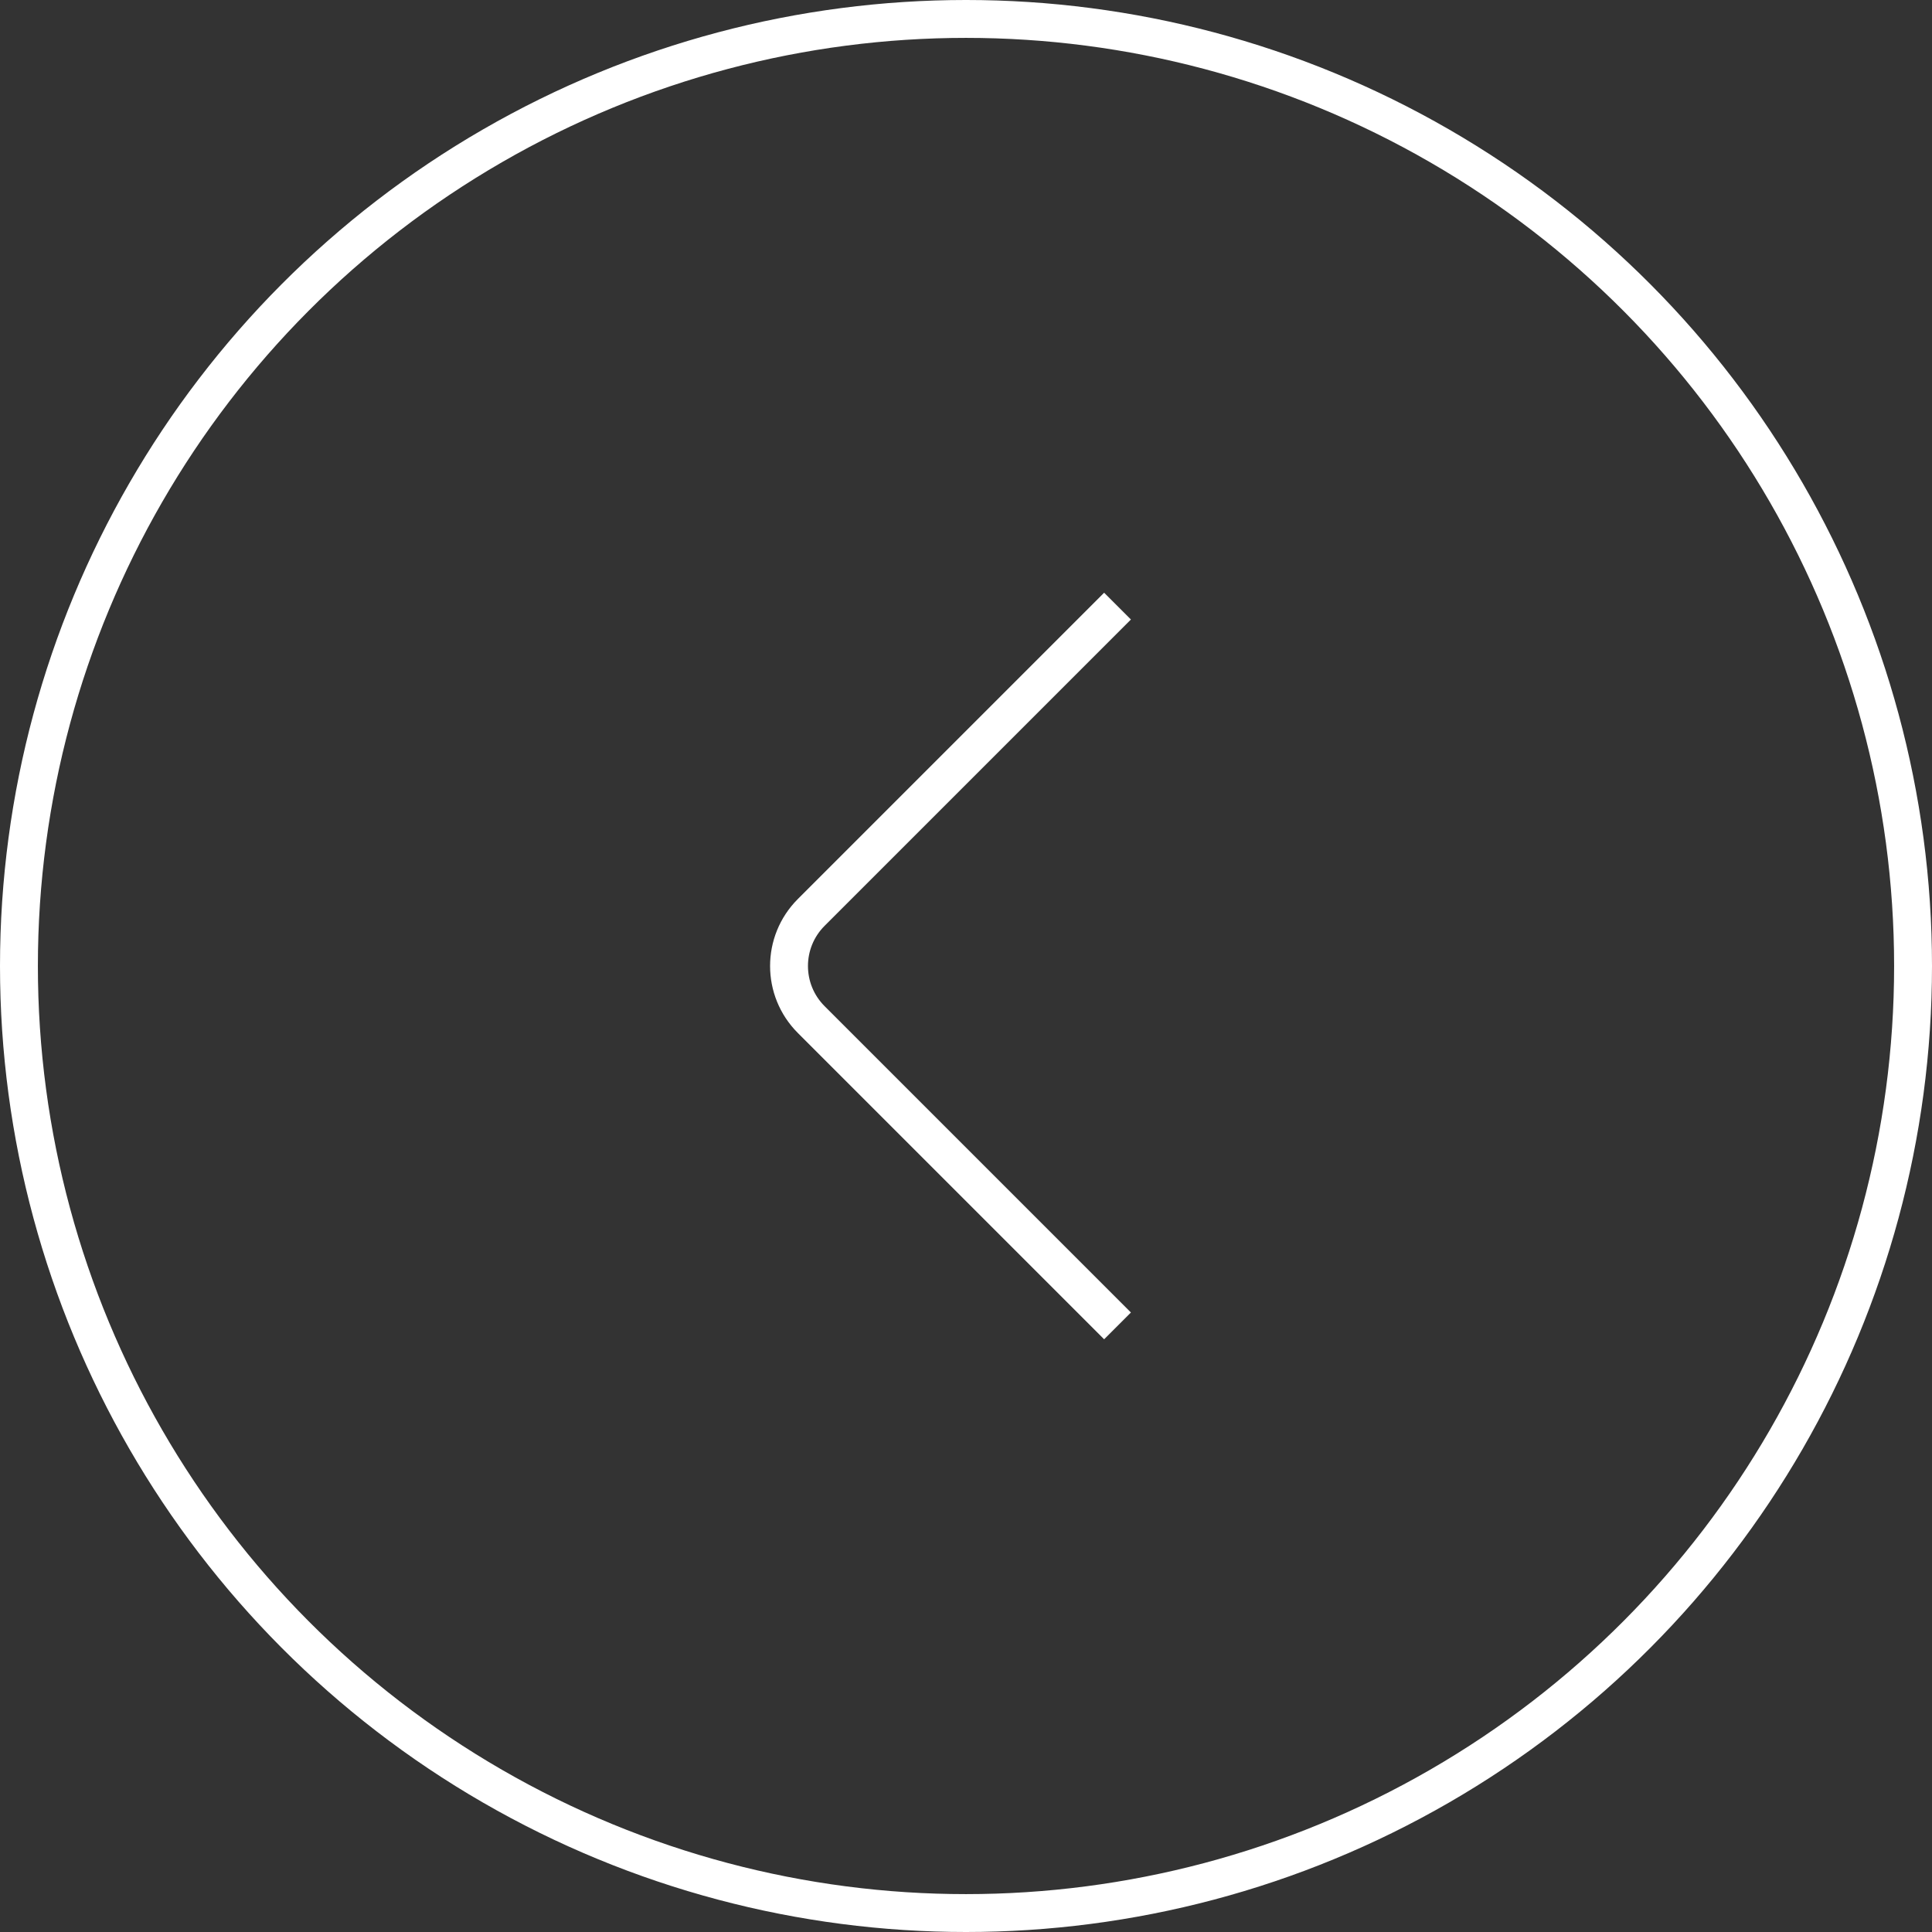 <svg width="51" height="51" viewBox="0 0 51 51" fill="none" xmlns="http://www.w3.org/2000/svg">
<rect x="0" y="0" width="51" height="51" fill="#333333" stroke="none"/>
<circle cx="25.5" cy="25.5" r="25" stroke="white"/>
<path d="M29.5 16L21.414 24.086C20.633 24.867 20.633 26.133 21.414 26.914L29.5 35" stroke="white"/>
</svg>

